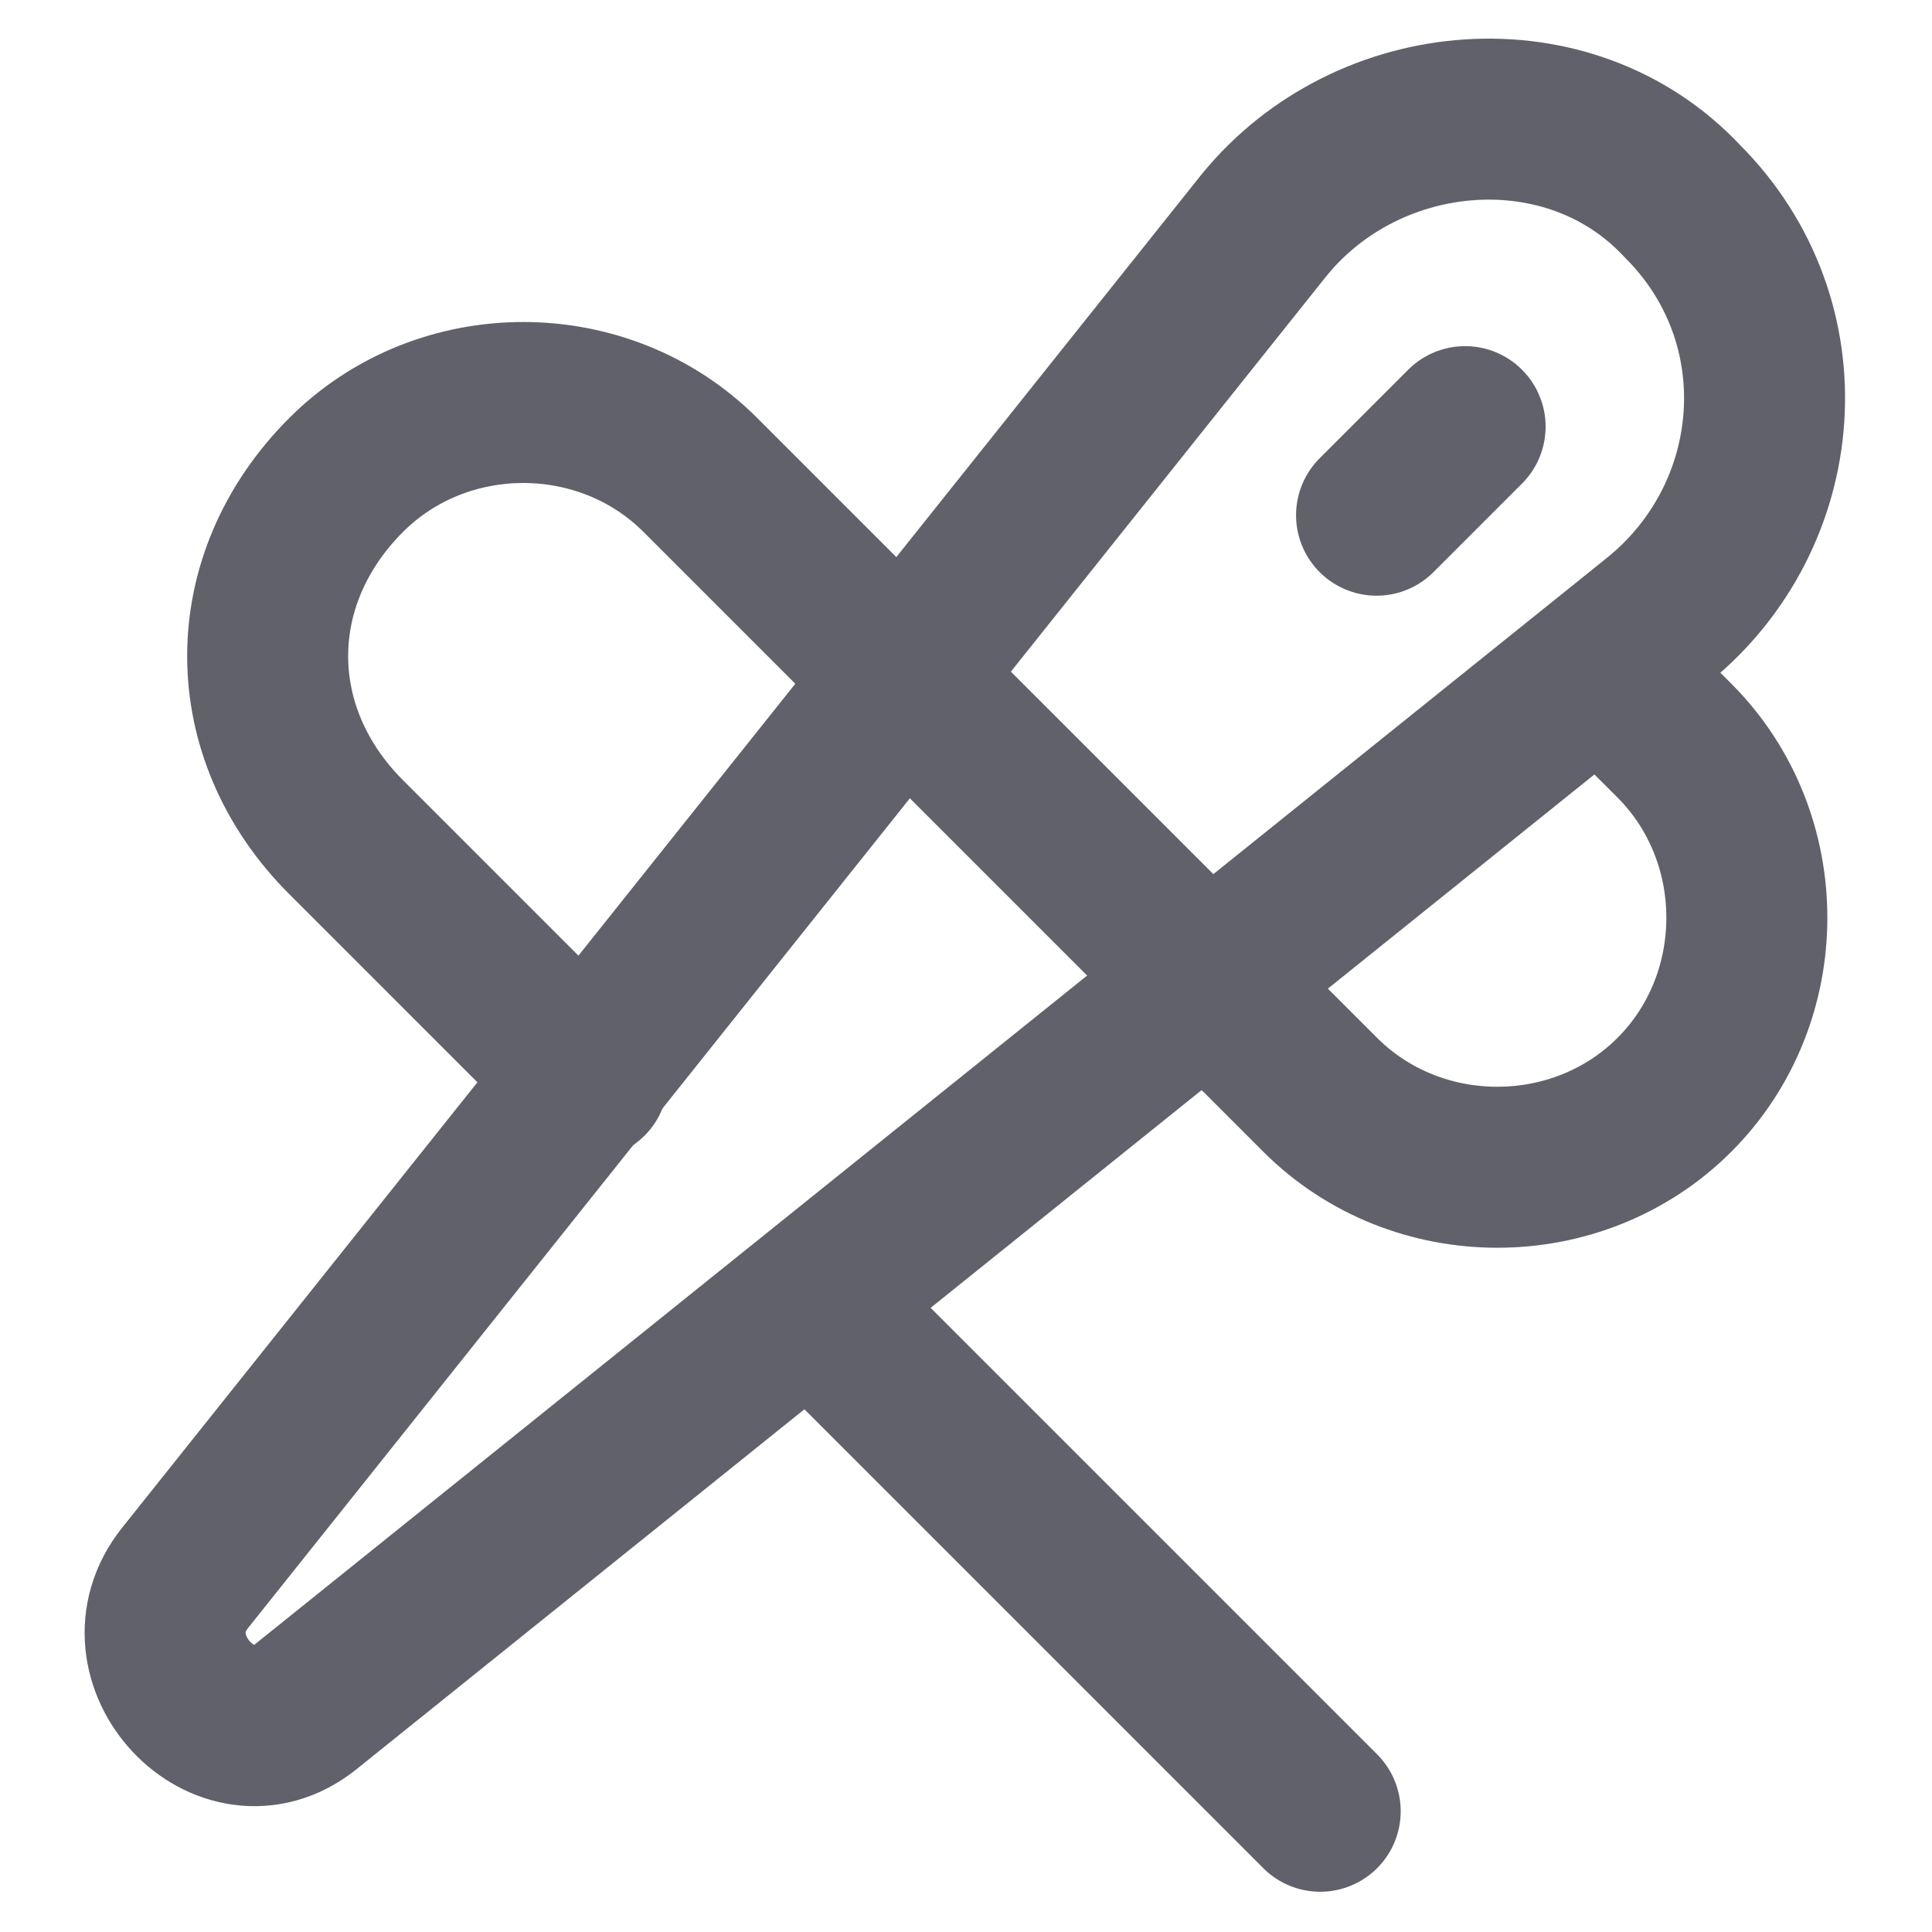 <svg xmlns="http://www.w3.org/2000/svg" height="24" width="24" viewBox="0 0 24 24"><title>needle</title><g stroke-linecap="round" fill="#61616b" stroke-linejoin="round" class="nc-icon-wrapper"><path fill="none" stroke="#61616b" stroke-width="2" d="M2.3,19.6L15.7,2.8 C17,1.2,19.5,1,20.9,2.5l0,0c1.5,1.5,1.3,3.9-0.3,5.2L3.8,21.2C2.8,22,1.5,20.6,2.3,19.6z"></path> <line data-color="color-2" fill="none" stroke="#61616b" stroke-width="2" x1="17.1" y1="6.4" x2="18.2" y2="5.3"></line> <line data-cap="butt" fill="none" stroke="#61616b" stroke-width="2" x1="10.1" y1="16.2" x2="16.4" y2="22.5"></line> <path data-cap="butt" fill="none" stroke="#61616b" stroke-width="2" d="M19.9,8.3l0.9,0.9 c1.2,1.2,1.2,3.2,0,4.4l0,0c-1.2,1.2-3.2,1.2-4.4,0L8.7,5.9c-1.2-1.2-3.2-1.2-4.4,0l0,0C3,7.2,3,9.1,4.3,10.4l3,3"></path></g></svg>